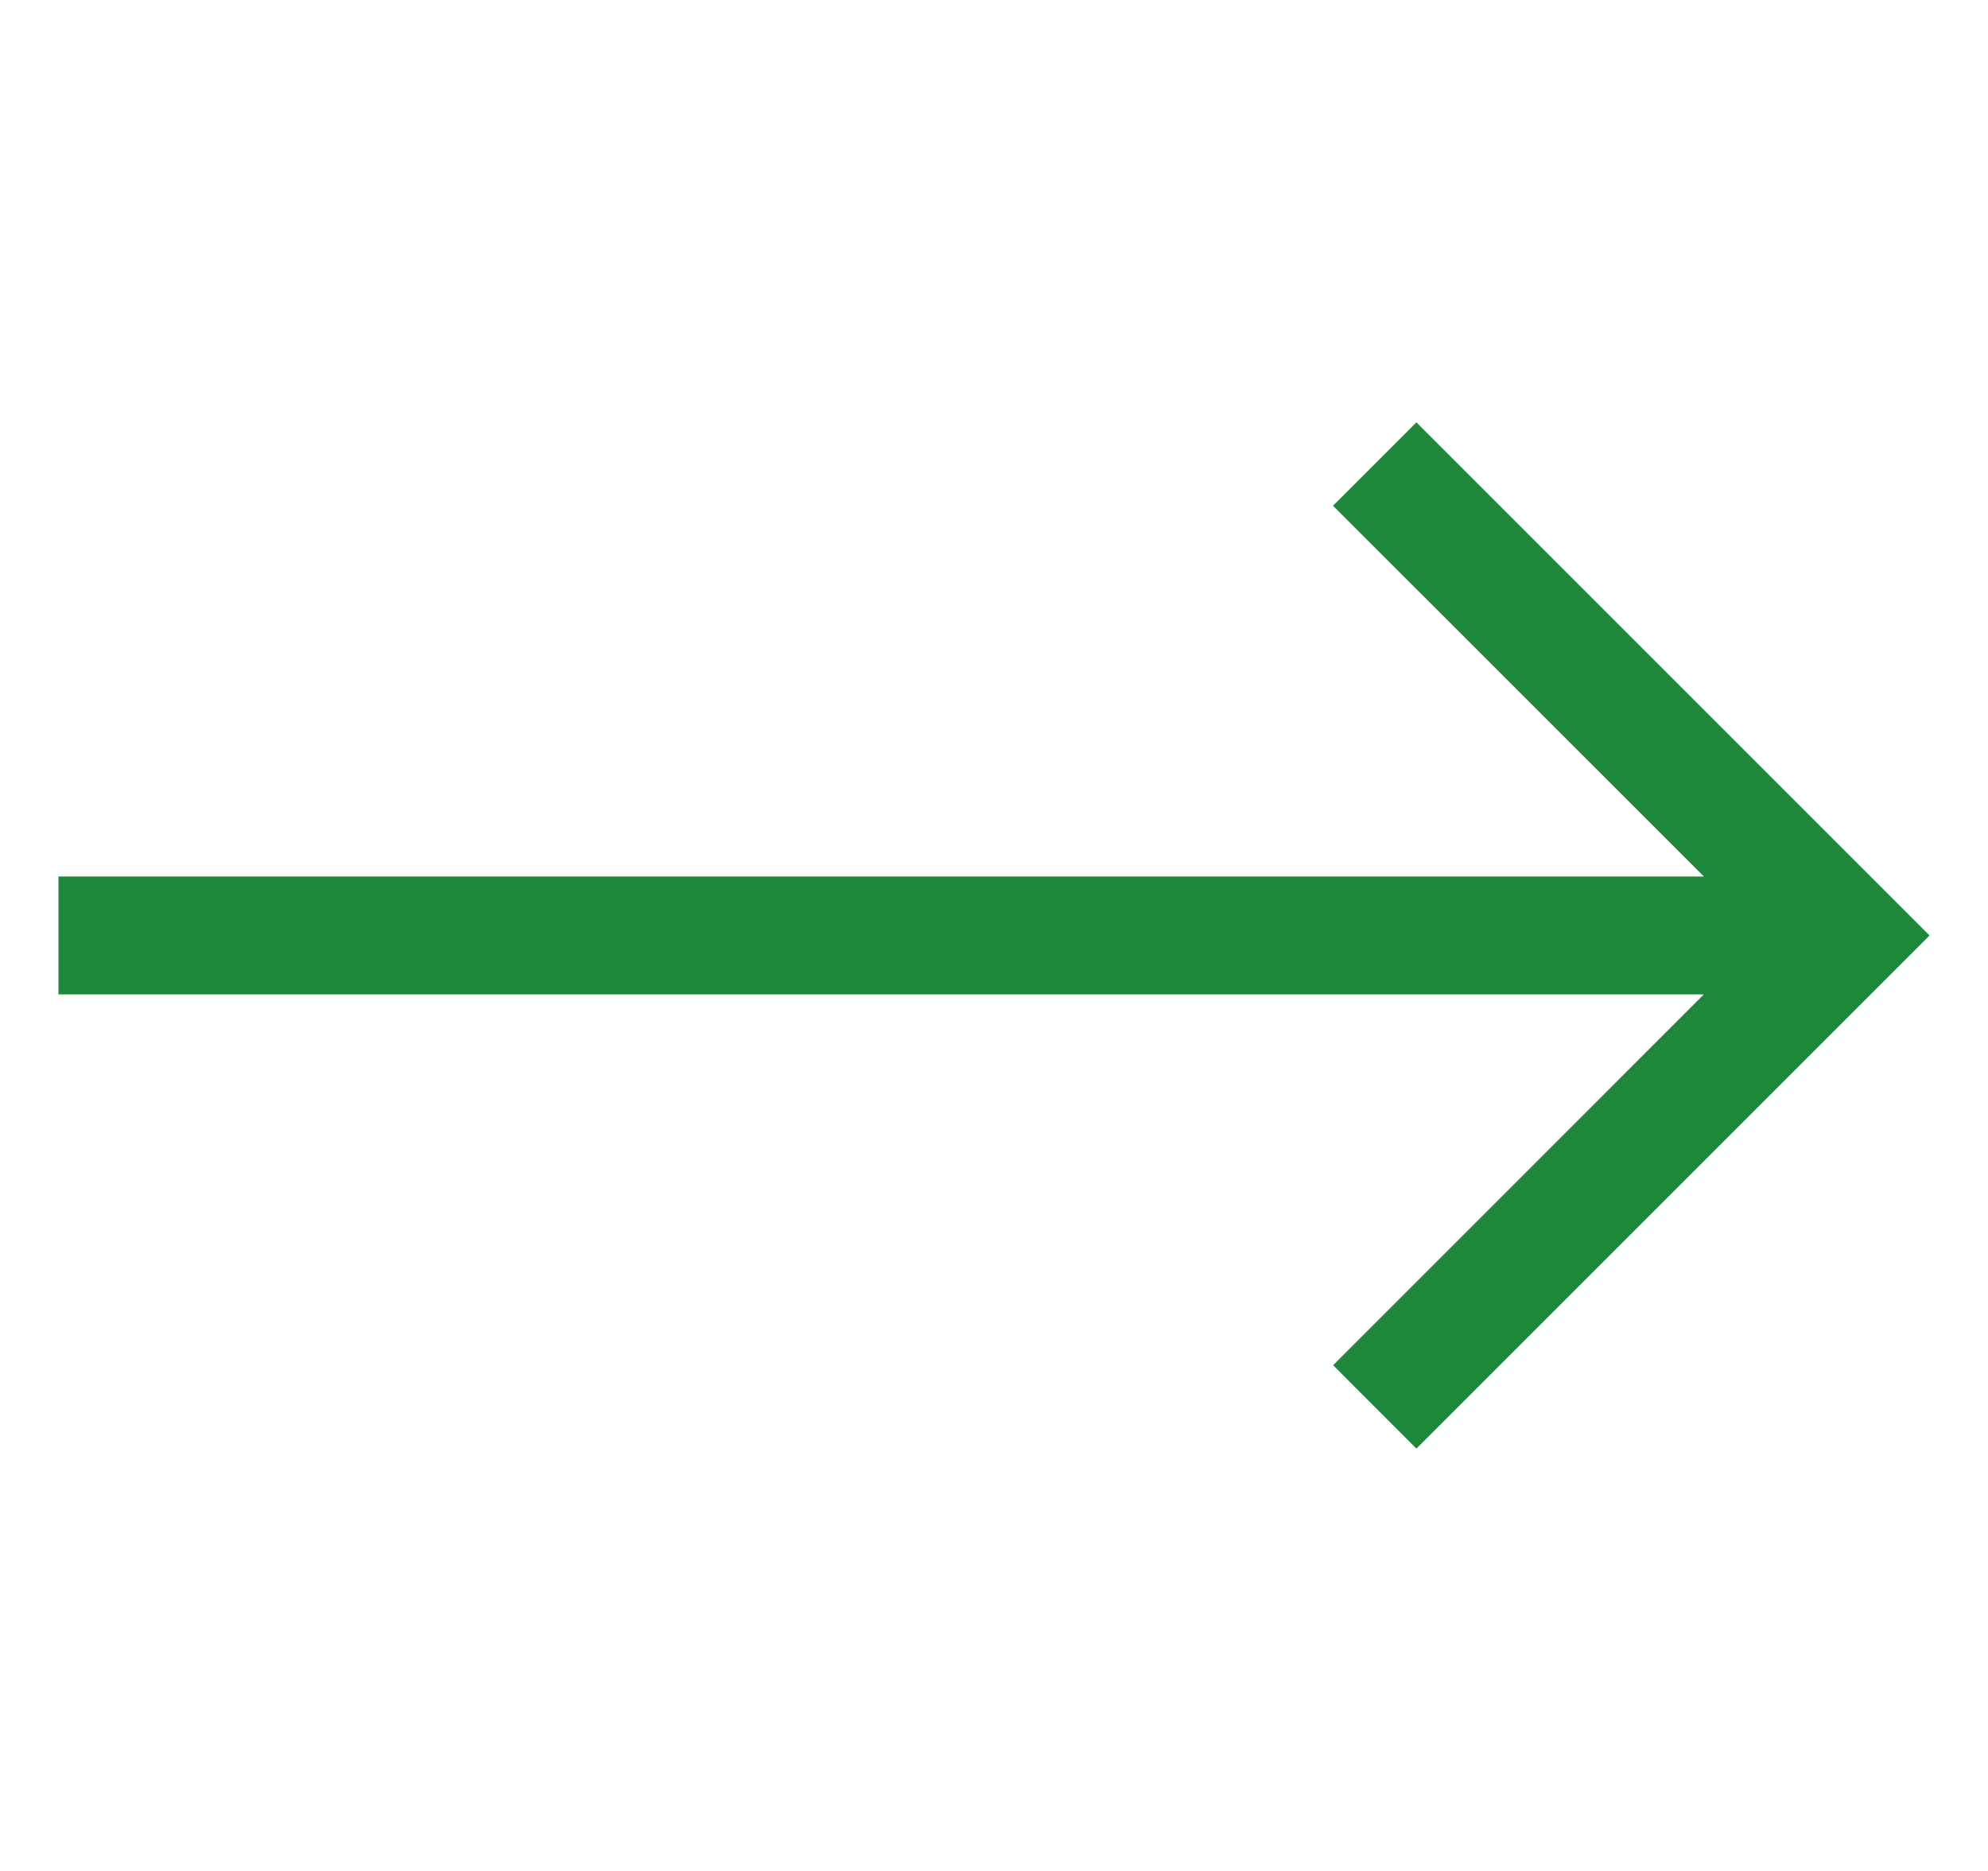 <svg width="17" height="16" fill="none" xmlns="http://www.w3.org/2000/svg"><g clip-path="url(#clip0)"><path d="M12.112 3.612l-.713.713 3.172 3.171H.5v1.008h14.07l-3.17 3.171.712.713L16.5 8l-4.388-4.388z" fill="#1D873A"/></g><defs><clipPath id="clip0"><path fill="#fff" transform="translate(.5)" d="M0 0h16v16H0z"/></clipPath></defs></svg>